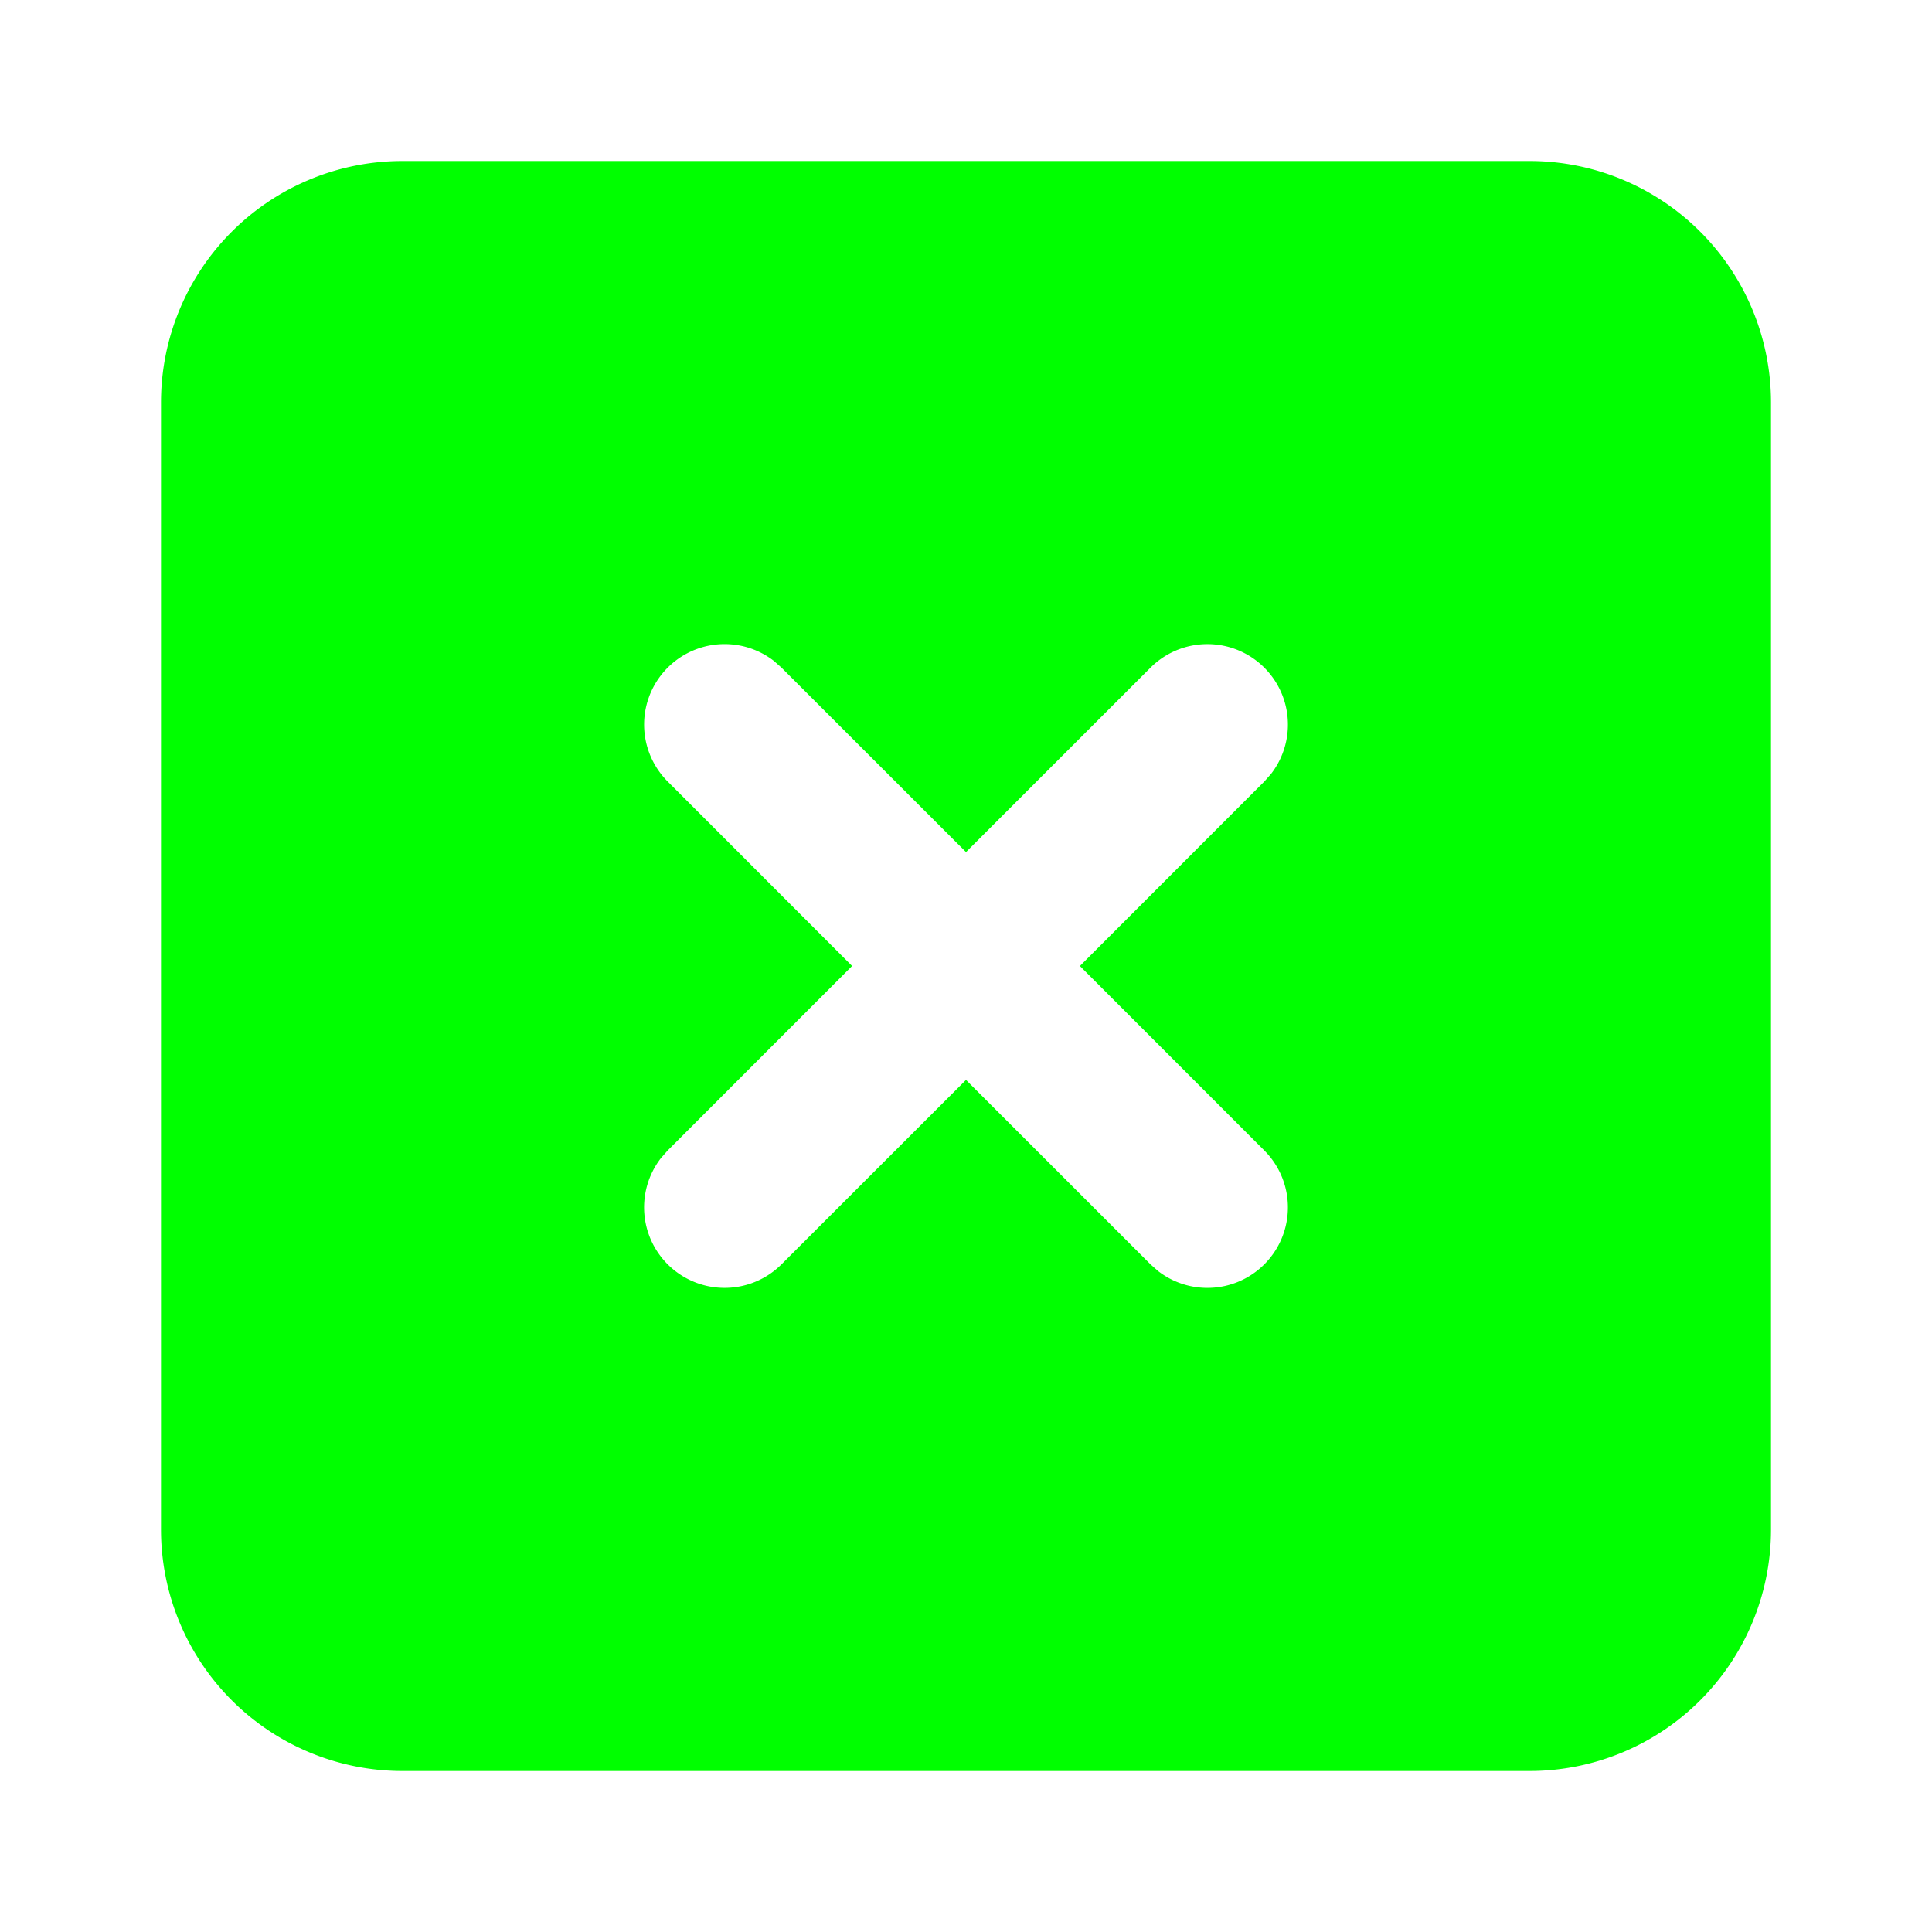 <svg  xmlns="http://www.w3.org/2000/svg"  width="24"  height="24"  viewBox="0 0 24 24"  fill="#00FF00"  class="icon icon-tabler icons-tabler-filled icon-tabler-square-x"><path stroke="none" d="M0 0h24v24H0z" fill="none"/><path d="M19 2h-14a3 3 0 0 0 -3 3v14a3 3 0 0 0 3 3h14a3 3 0 0 0 3 -3v-14a3 3 0 0 0 -3 -3zm-9.387 6.21l.094 .083l2.293 2.292l2.293 -2.292a1 1 0 0 1 1.497 1.32l-.083 .094l-2.292 2.293l2.292 2.293a1 1 0 0 1 -1.32 1.497l-.094 -.083l-2.293 -2.292l-2.293 2.292a1 1 0 0 1 -1.497 -1.32l.083 -.094l2.292 -2.293l-2.292 -2.293a1 1 0 0 1 1.32 -1.497z" /></svg>